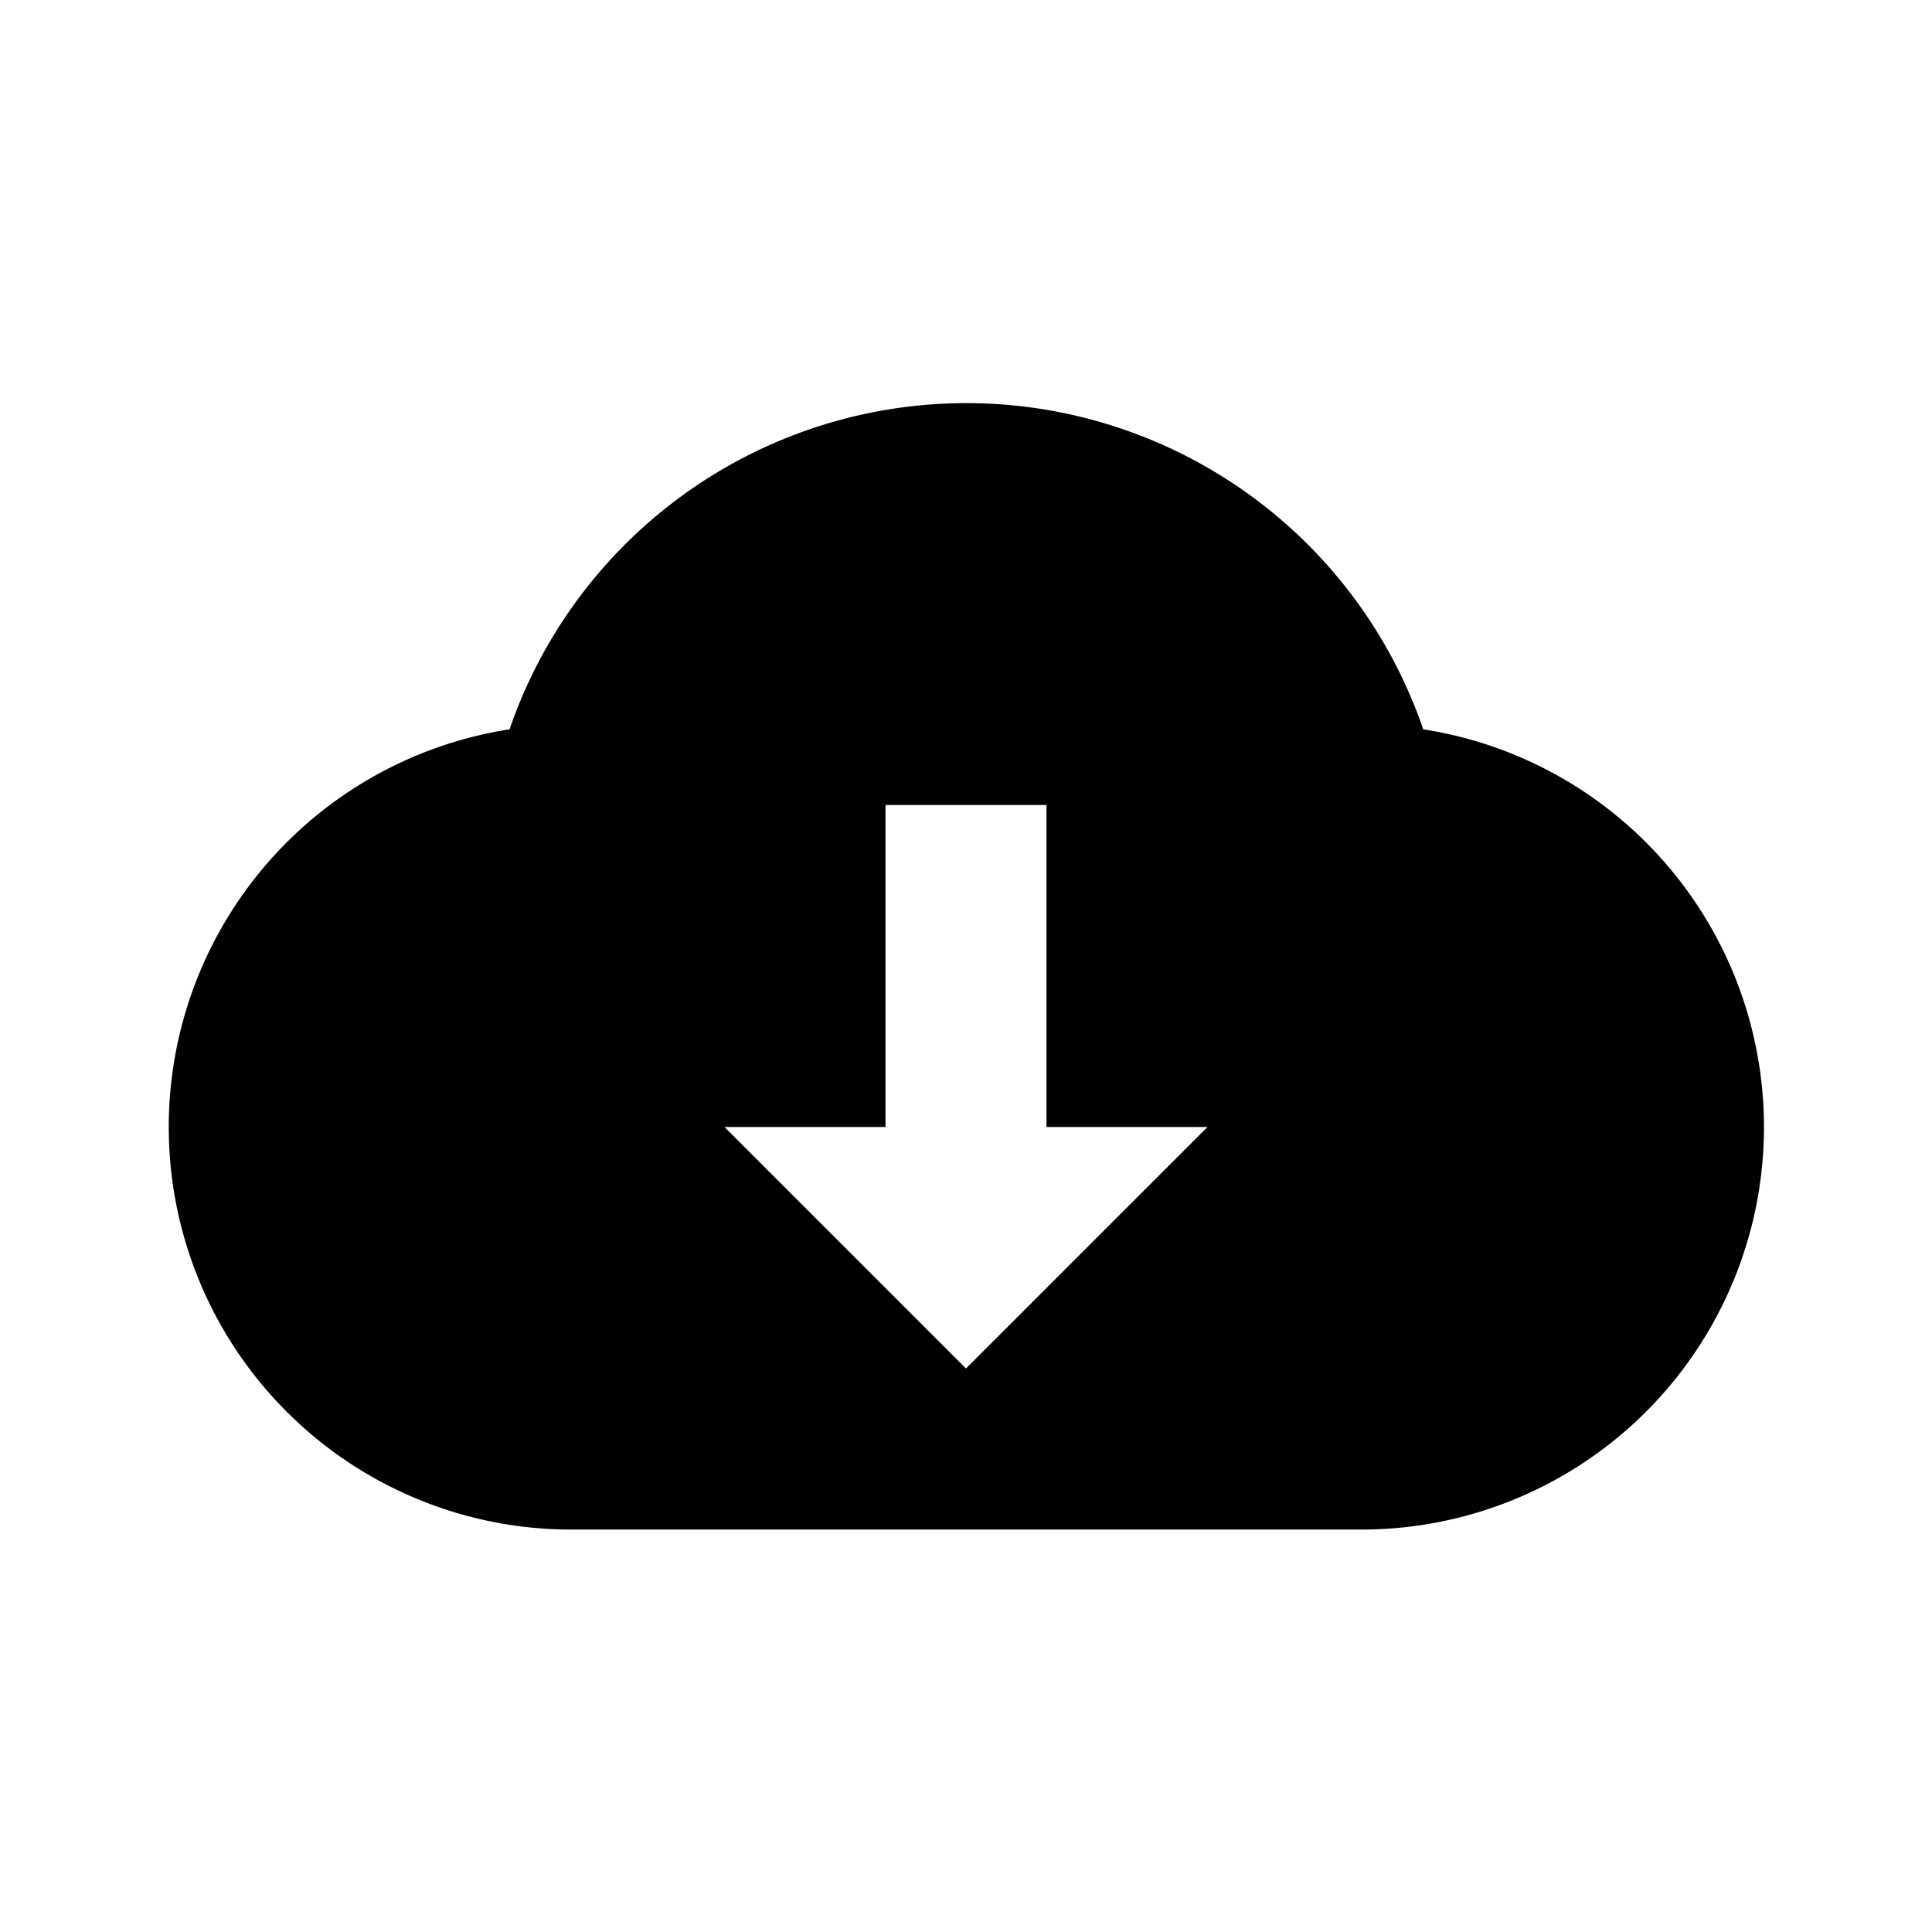 <svg id="Layer_1" data-name="Layer 1" xmlns="http://www.w3.org/2000/svg" viewBox="0 0 24 24"><title>Cloud Download</title><path d="M17.68,9.06a6,6,0,0,0-11.35,0A5,5,0,0,0,7,19H17a5,5,0,0,0,.68-9.94ZM12,17,9,14h2V10h2v4h2Z"/></svg>